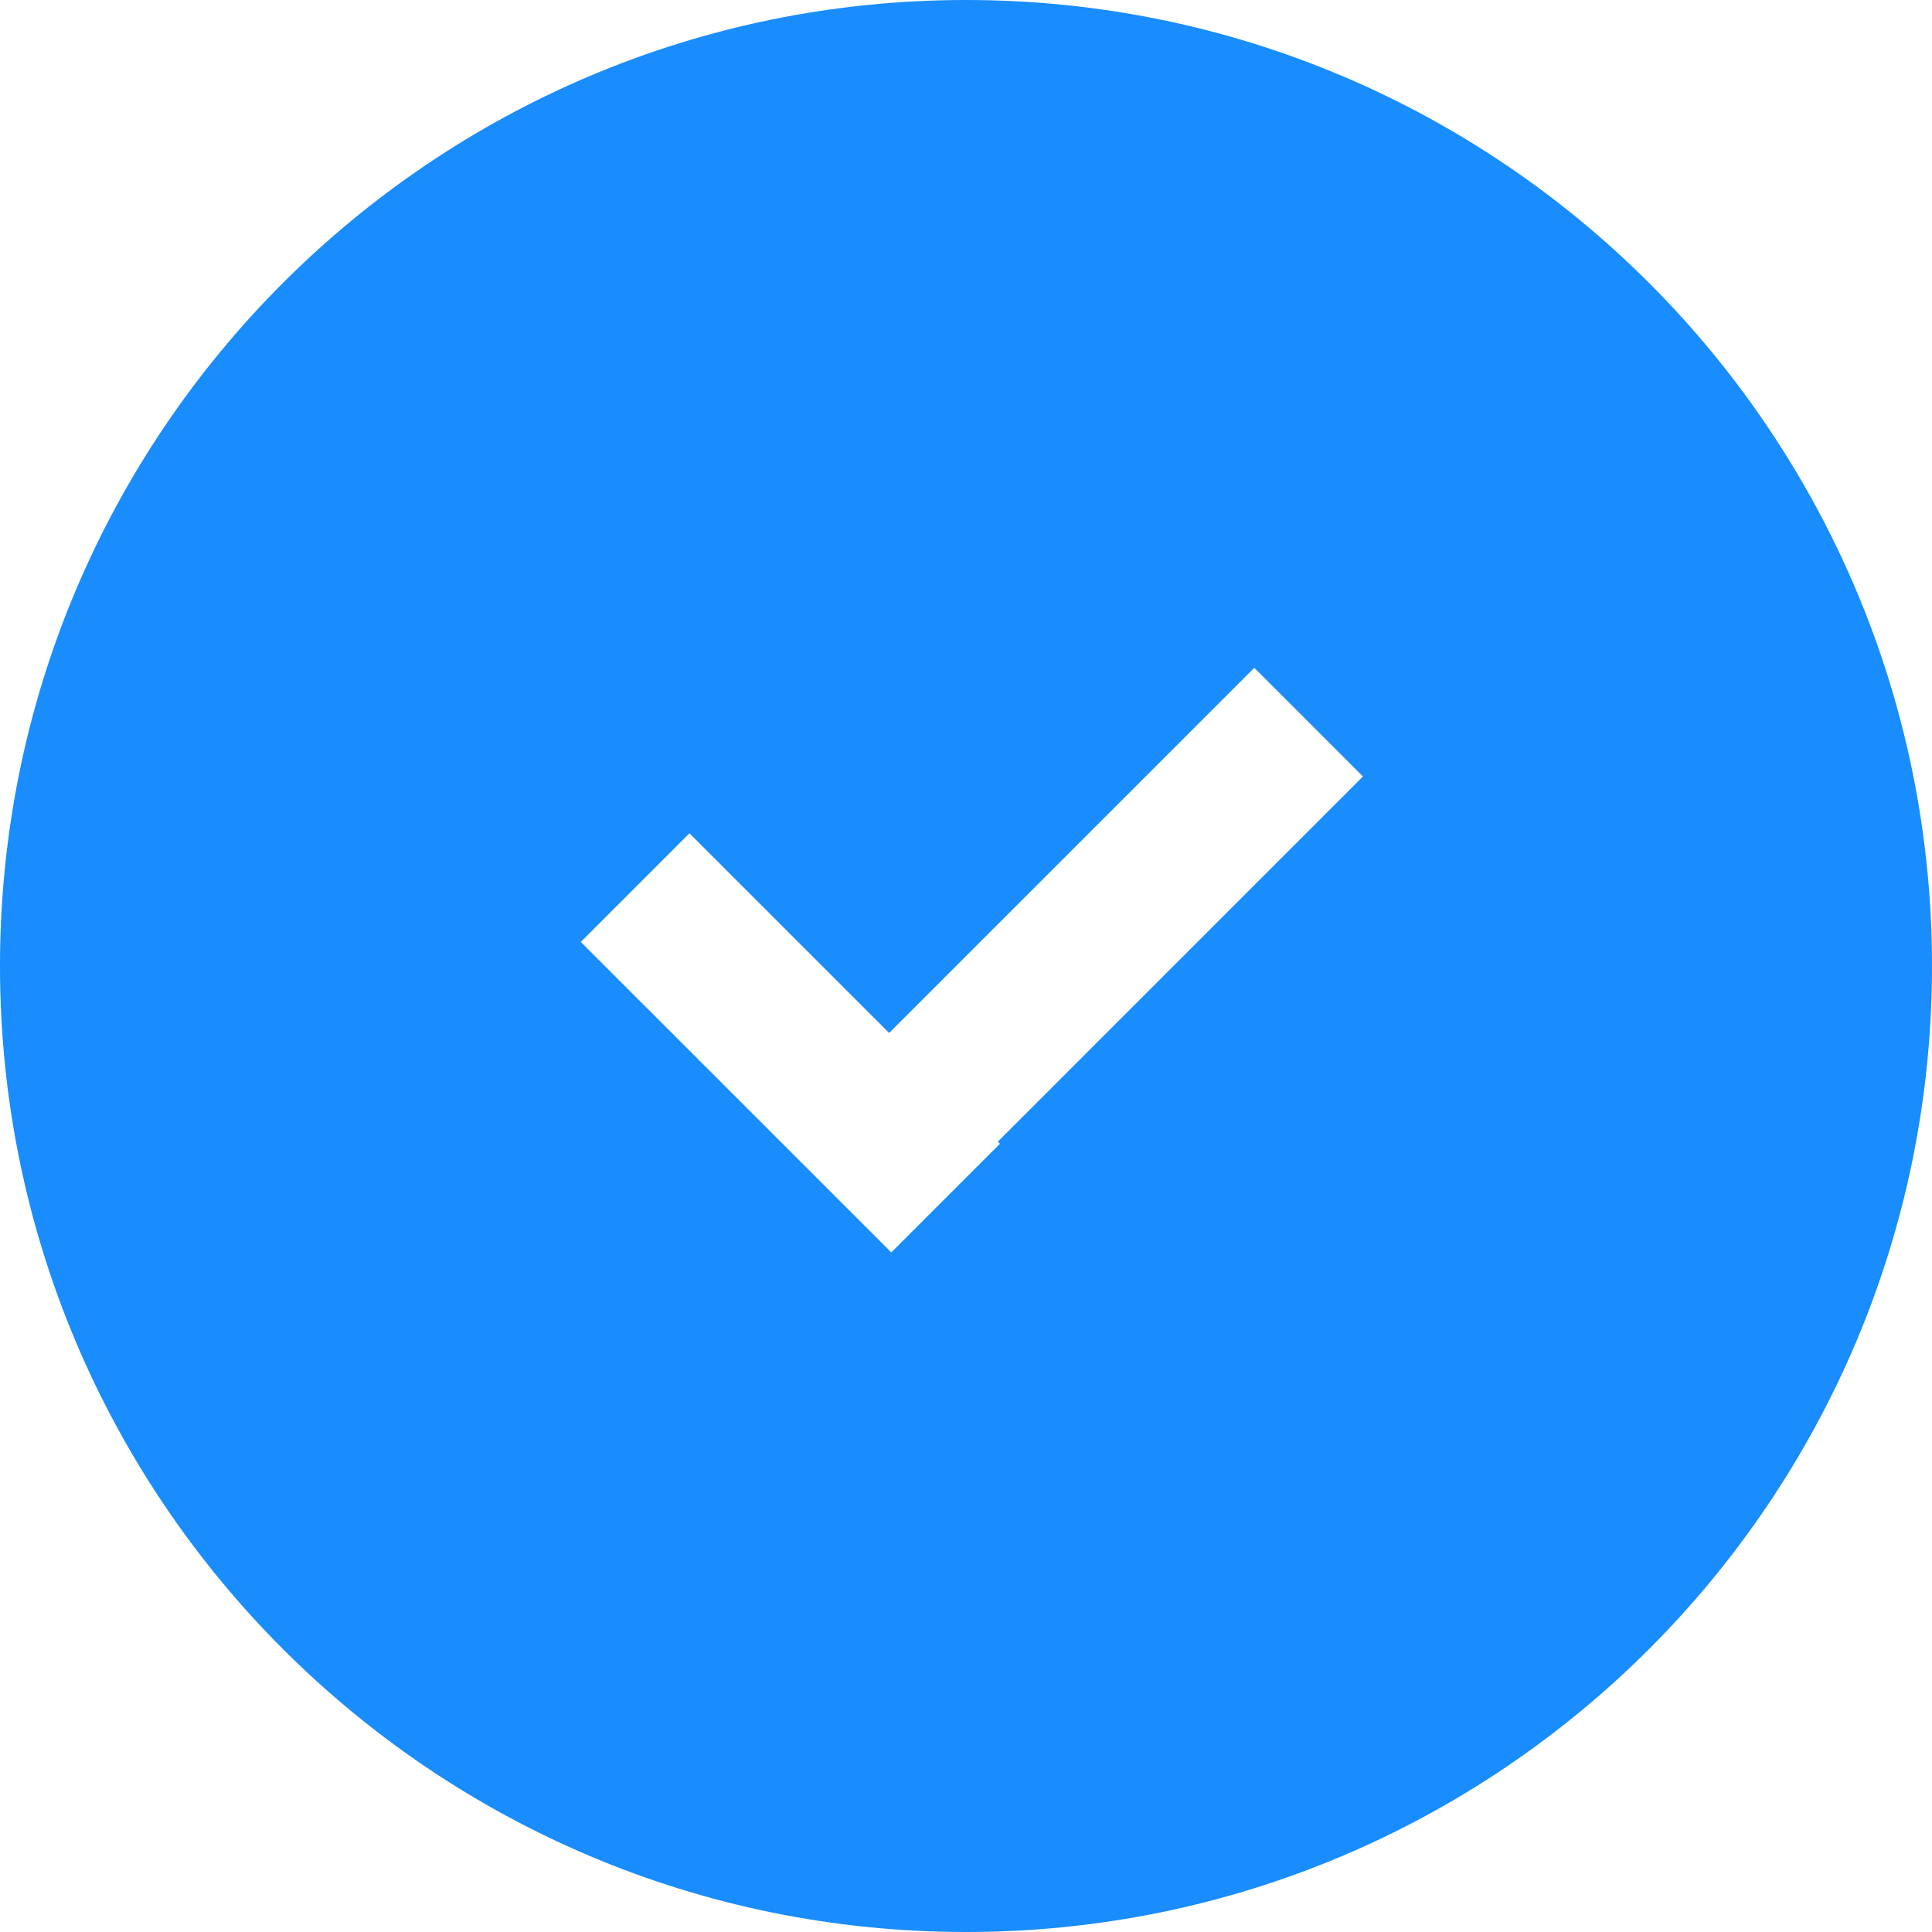 <?xml version="1.0" standalone="no"?><!DOCTYPE svg PUBLIC "-//W3C//DTD SVG 1.1//EN" "http://www.w3.org/Graphics/SVG/1.1/DTD/svg11.dtd"><svg class="icon" width="200px" height="200.00px" viewBox="0 0 1024 1024" version="1.1" xmlns="http://www.w3.org/2000/svg"><path d="M512 0c282.768 0 512 229.232 512 512 0 282.768-229.232 512-512 512C229.232 1024 0 794.768 0 512 0 229.232 229.232 0 512 0z m152.8 353.968L471.264 547.488l-105.84-105.84-57.6 57.6 164.576 164.56 57.6-57.6-1.12-1.12L722.4 411.552l-57.6-57.6z" fill="#198CFE" /></svg>